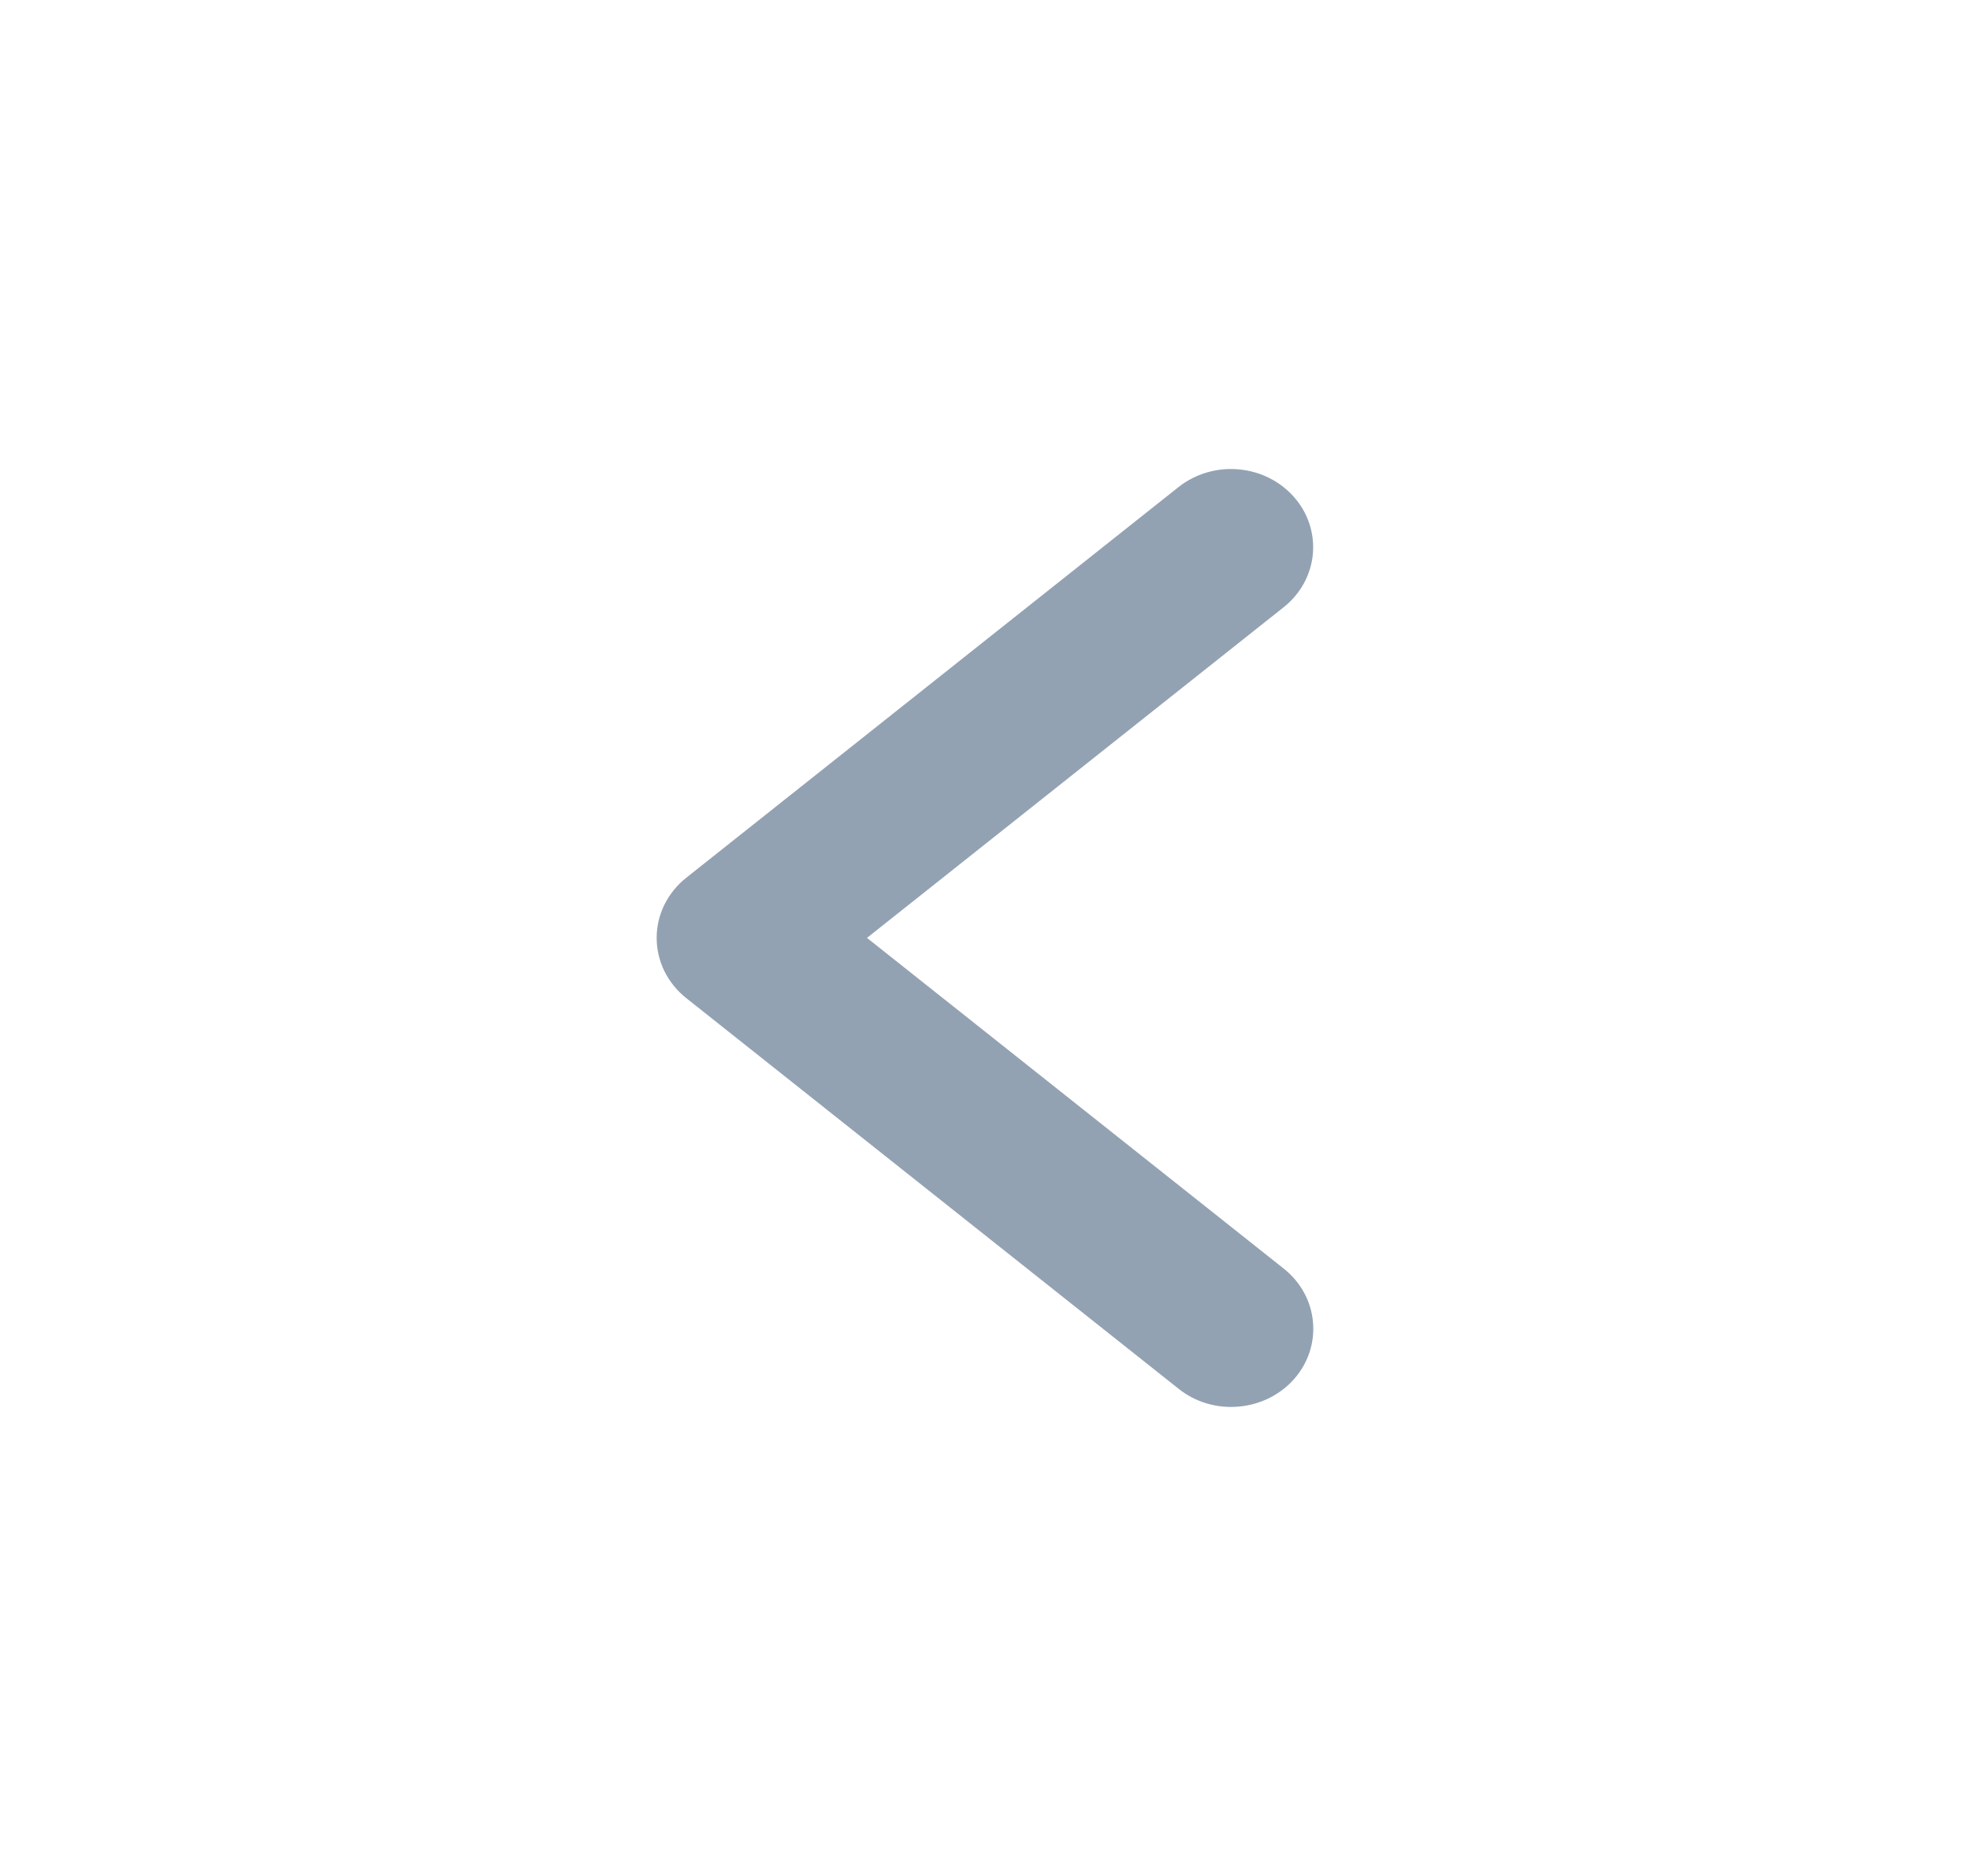 <svg width="21" height="20" viewBox="0 0 21 20" fill="none" xmlns="http://www.w3.org/2000/svg">
<path d="M9.242 9.999L13.686 6.472C13.863 6.331 13.974 6.128 13.995 5.908C14.015 5.688 13.944 5.469 13.795 5.3C13.647 5.131 13.434 5.024 13.204 5.004C12.973 4.983 12.743 5.051 12.565 5.191L7.314 9.359C7.216 9.437 7.137 9.535 7.082 9.646C7.028 9.756 7 9.877 7 9.999C7 10.121 7.028 10.242 7.082 10.353C7.137 10.464 7.216 10.562 7.314 10.64L12.565 14.807C12.743 14.949 12.973 15.017 13.204 14.996C13.435 14.976 13.648 14.87 13.797 14.7C13.946 14.53 14.017 14.311 13.996 14.091C13.976 13.871 13.864 13.668 13.686 13.526L9.242 9.999Z" fill="#93A2B2"/>
</svg>
